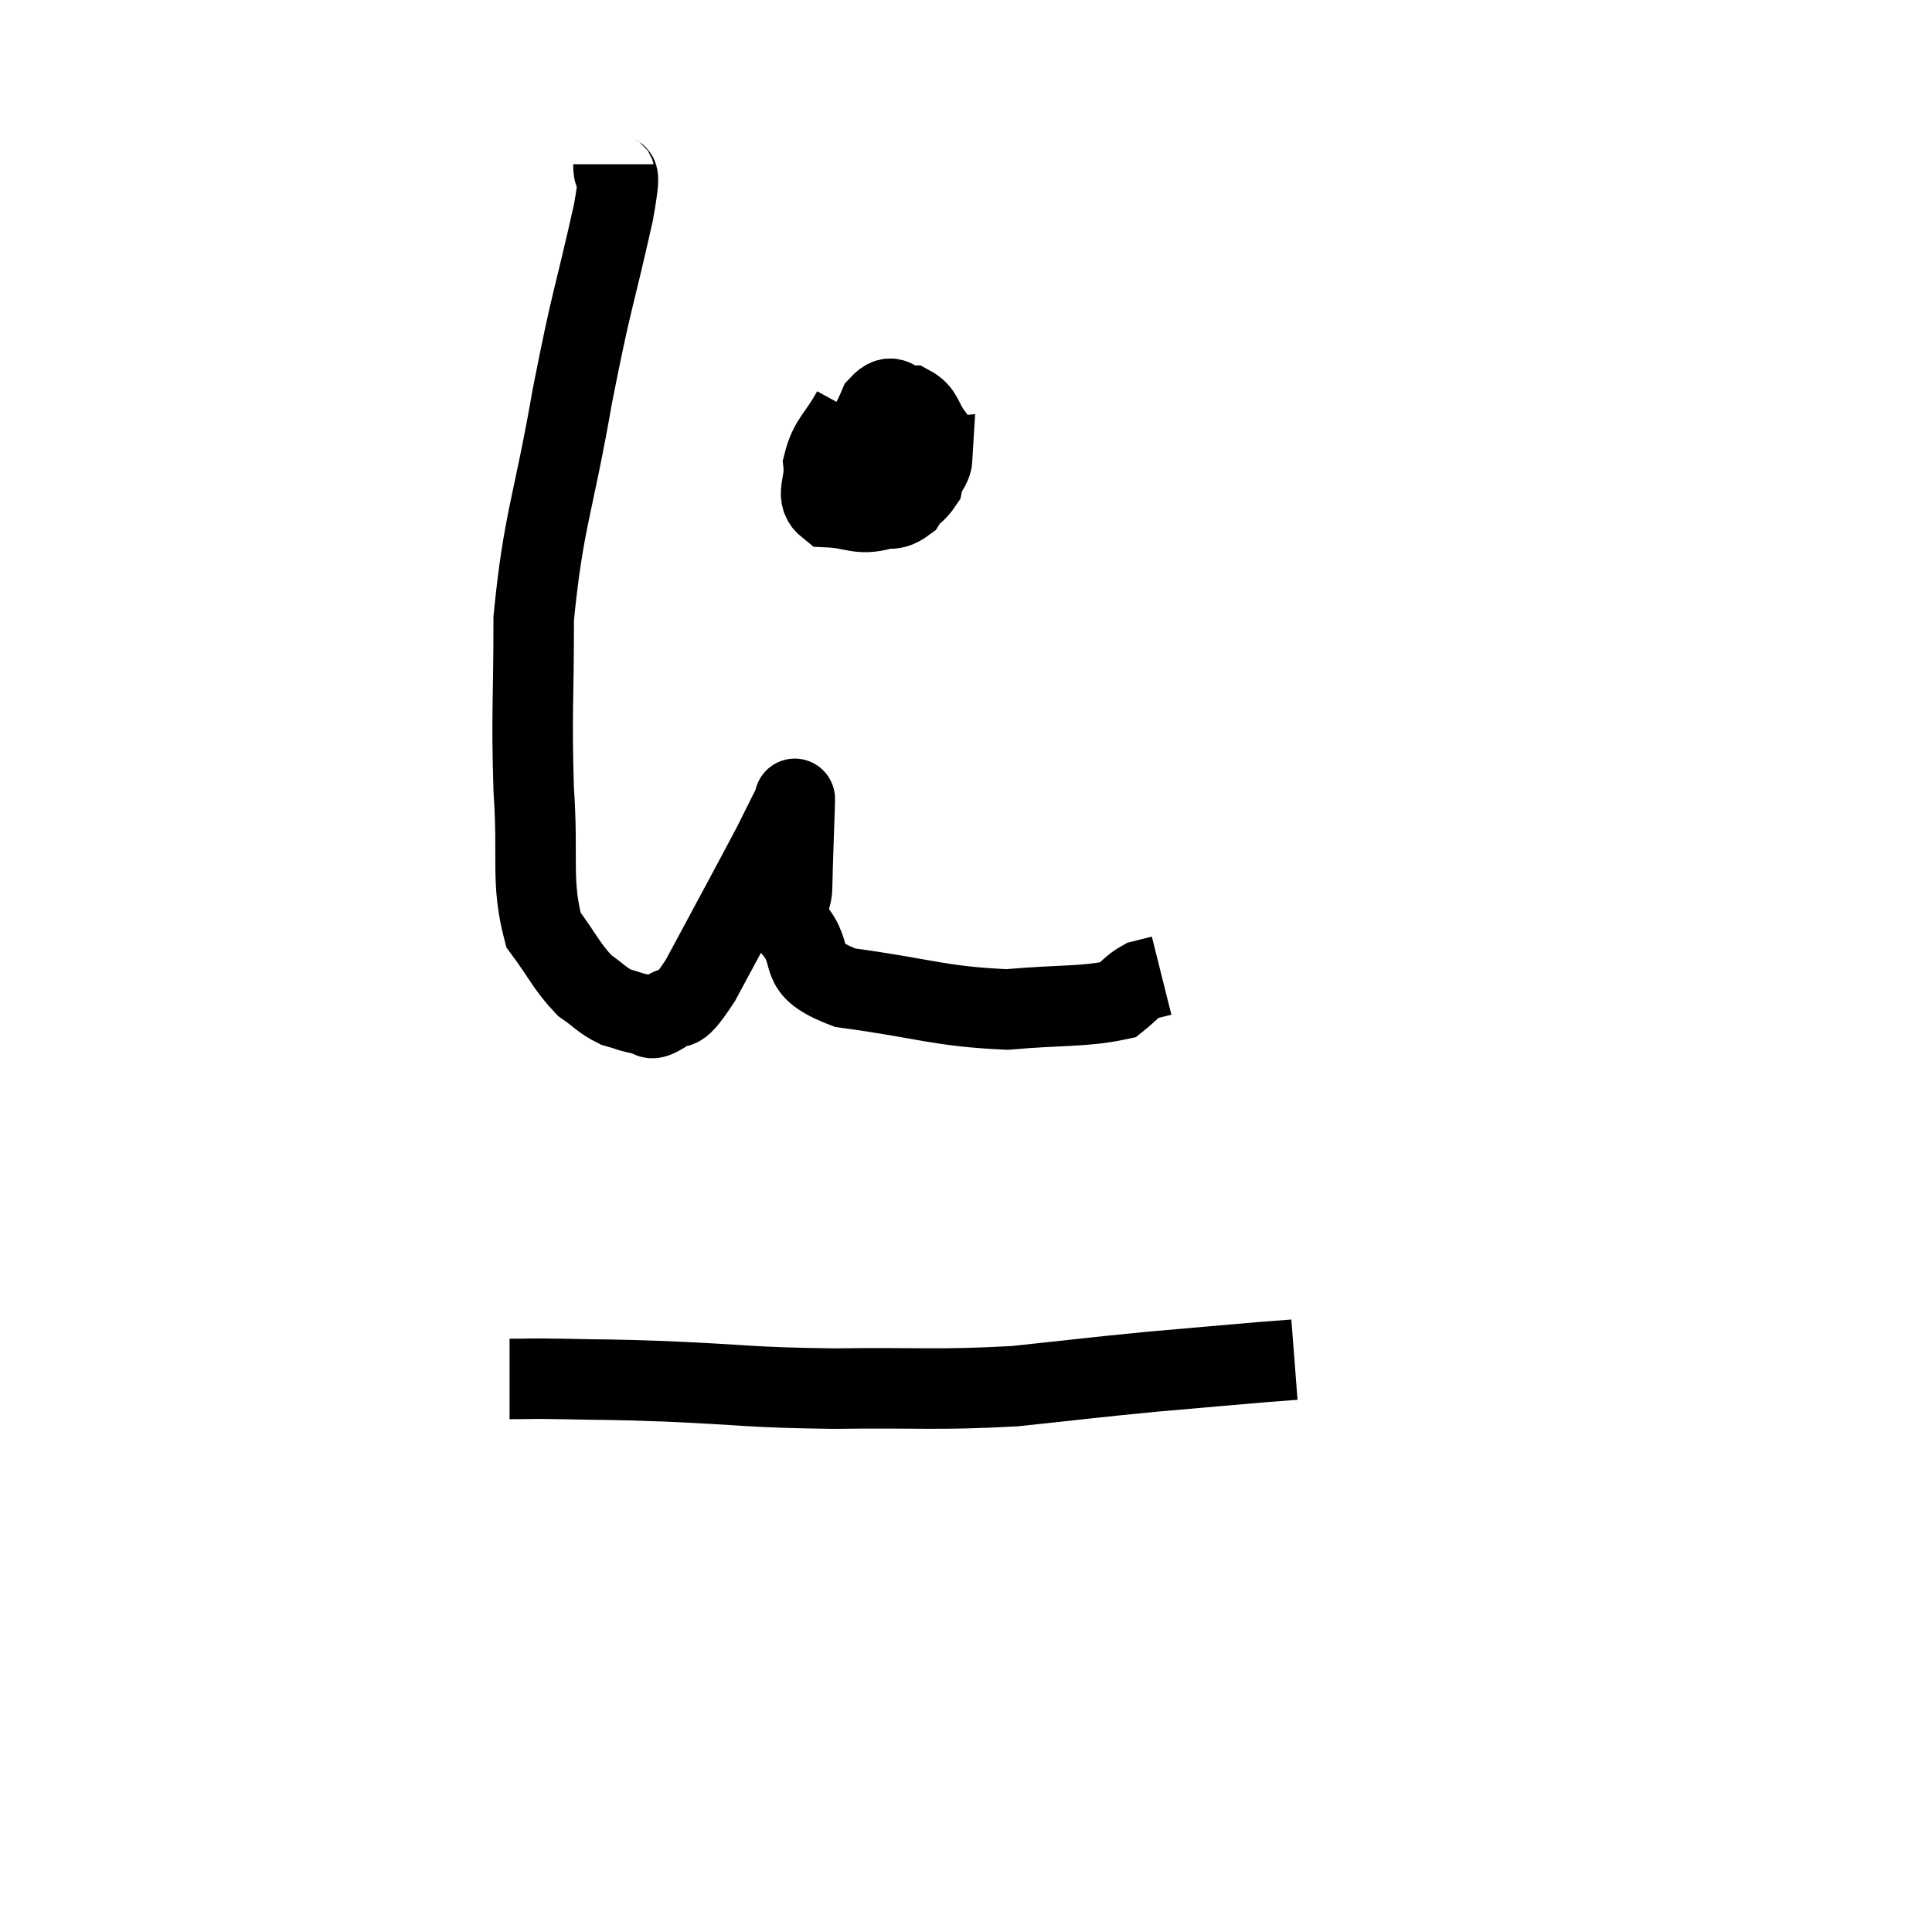 <svg width="48" height="48" viewBox="0 0 48 48" xmlns="http://www.w3.org/2000/svg"><path d="M 15.24 4.08 C 15.24 4.68, 15.495 3.84, 15.24 5.28 C 14.73 7.56, 14.715 7.32, 14.22 9.84 C 13.74 12.6, 13.5 12.915, 13.26 15.36 C 13.26 17.49, 13.2 17.685, 13.26 19.62 C 13.38 21.36, 13.185 21.885, 13.5 23.1 C 14.01 23.79, 14.07 24, 14.52 24.48 C 14.91 24.75, 14.94 24.84, 15.3 25.02 C 15.63 25.11, 15.675 25.155, 15.96 25.2 C 16.2 25.2, 16.08 25.41, 16.44 25.2 C 16.92 24.78, 16.71 25.41, 17.4 24.36 C 18.3 22.68, 18.615 22.11, 19.2 21 C 19.47 20.46, 19.605 20.19, 19.74 19.92 C 19.74 19.92, 19.74 19.875, 19.74 19.92 C 19.74 20.01, 19.755 19.575, 19.74 20.1 C 19.71 21.06, 19.695 21.285, 19.68 22.02 C 19.68 22.53, 19.35 22.41, 19.68 23.04 C 20.34 23.79, 19.665 24.03, 21 24.54 C 23.01 24.81, 23.325 25.005, 25.02 25.08 C 26.4 24.96, 26.94 25.02, 27.78 24.84 C 28.08 24.6, 28.11 24.51, 28.38 24.36 C 28.62 24.3, 28.74 24.27, 28.86 24.24 L 28.86 24.24" fill="none" stroke="black" stroke-width="2"></path><path d="M 21.18 10.2 C 20.82 10.86, 20.61 10.92, 20.46 11.52 C 20.52 12.06, 20.22 12.315, 20.58 12.6 C 21.24 12.63, 21.315 12.81, 21.9 12.66 C 22.41 12.33, 22.605 12.465, 22.92 12 C 23.04 11.4, 23.235 11.28, 23.16 10.8 C 22.89 10.44, 22.95 10.26, 22.62 10.08 C 22.23 10.08, 22.2 9.69, 21.84 10.08 C 21.51 10.86, 21.255 11.01, 21.18 11.64 C 21.36 12.12, 21.21 12.39, 21.54 12.6 C 22.02 12.54, 22.095 12.78, 22.5 12.48 C 22.83 11.94, 23.145 11.655, 23.16 11.4 C 22.86 11.43, 22.965 11.205, 22.56 11.46 C 22.05 11.94, 21.9 12.06, 21.54 12.42 C 21.33 12.66, 21.225 12.78, 21.12 12.9 L 21.12 12.9" fill="none" stroke="black" stroke-width="2"></path><path d="M 12.66 34.26 C 13.32 34.26, 13.005 34.245, 13.98 34.26 C 15.27 34.29, 14.88 34.26, 16.56 34.32 C 18.63 34.41, 18.54 34.47, 20.7 34.5 C 22.95 34.47, 23.22 34.545, 25.2 34.44 C 26.91 34.26, 27.075 34.23, 28.62 34.08 C 30 33.96, 30.495 33.915, 31.38 33.84 C 31.77 33.81, 31.965 33.795, 32.16 33.78 L 32.16 33.78" fill="none" stroke="black" stroke-width="2"></path></svg>
